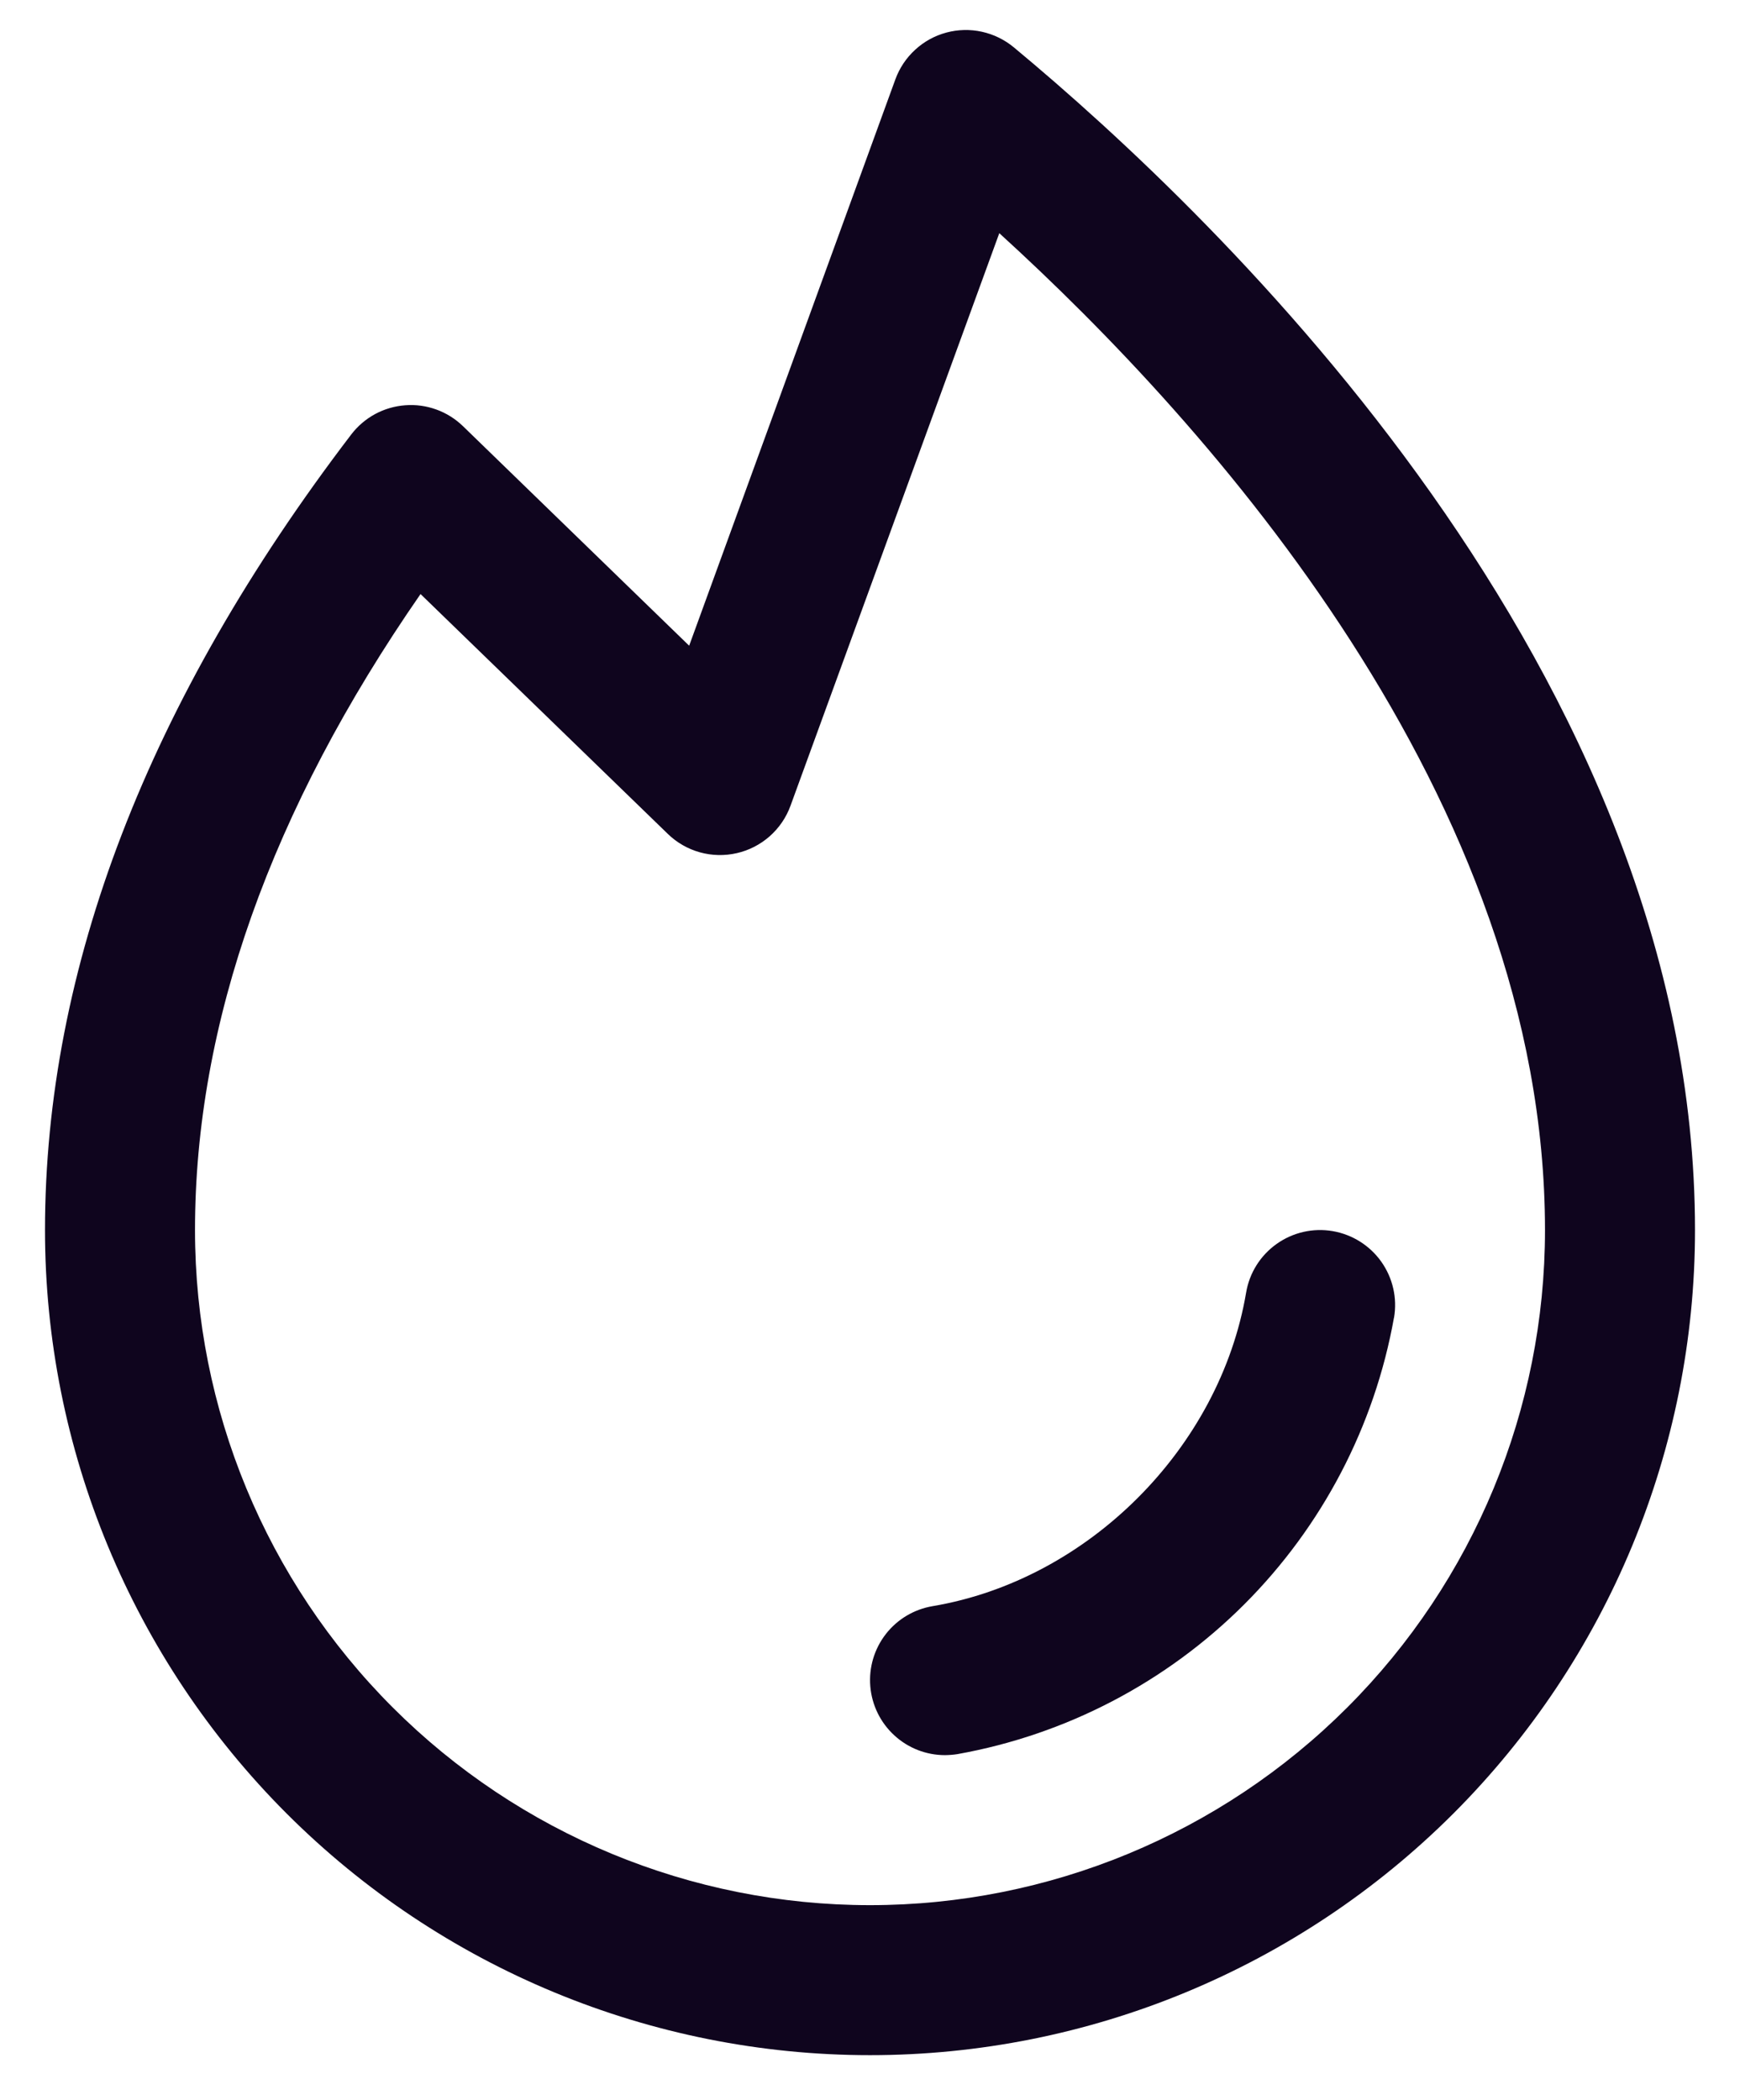 <svg width="29" height="35" viewBox="0 0 29 35" fill="none" xmlns="http://www.w3.org/2000/svg">
<path d="M23.233 21.959C22.909 23.77 22.038 25.437 20.737 26.738C19.436 28.038 17.768 28.909 15.958 29.233C15.889 29.244 15.82 29.249 15.75 29.25C15.436 29.25 15.134 29.132 14.904 28.919C14.673 28.707 14.531 28.416 14.505 28.103C14.479 27.791 14.571 27.48 14.764 27.232C14.956 26.985 15.235 26.819 15.544 26.767C18.133 26.331 20.33 24.134 20.769 21.54C20.824 21.213 21.007 20.922 21.278 20.73C21.548 20.538 21.884 20.461 22.211 20.517C22.538 20.573 22.829 20.756 23.021 21.026C23.213 21.297 23.29 21.632 23.234 21.959H23.233ZM28.25 20.5C28.25 24.146 26.801 27.644 24.223 30.223C21.644 32.801 18.147 34.25 14.5 34.25C10.853 34.25 7.356 32.801 4.777 30.223C2.199 27.644 0.75 24.146 0.75 20.5C0.75 16.137 2.469 11.676 5.853 7.242C5.96 7.102 6.096 6.985 6.251 6.901C6.406 6.817 6.578 6.767 6.754 6.754C6.93 6.74 7.107 6.765 7.273 6.825C7.439 6.885 7.59 6.98 7.717 7.103L11.486 10.761L14.923 1.322C14.992 1.133 15.105 0.964 15.253 0.829C15.4 0.693 15.579 0.595 15.772 0.543C15.965 0.491 16.169 0.486 16.364 0.529C16.56 0.572 16.743 0.661 16.897 0.789C20.314 3.625 28.25 11.211 28.25 20.5ZM25.75 20.5C25.75 13.298 20.158 7.075 16.655 3.886L13.175 13.428C13.104 13.624 12.984 13.799 12.828 13.937C12.671 14.075 12.483 14.172 12.28 14.218C12.076 14.265 11.865 14.26 11.664 14.204C11.463 14.148 11.279 14.042 11.13 13.897L7.009 9.9C4.514 13.501 3.25 17.062 3.25 20.5C3.25 23.483 4.435 26.345 6.545 28.455C8.655 30.564 11.516 31.75 14.5 31.75C17.484 31.75 20.345 30.564 22.455 28.455C24.565 26.345 25.75 23.483 25.75 20.5Z" fill="#0F051E"/>
</svg>
